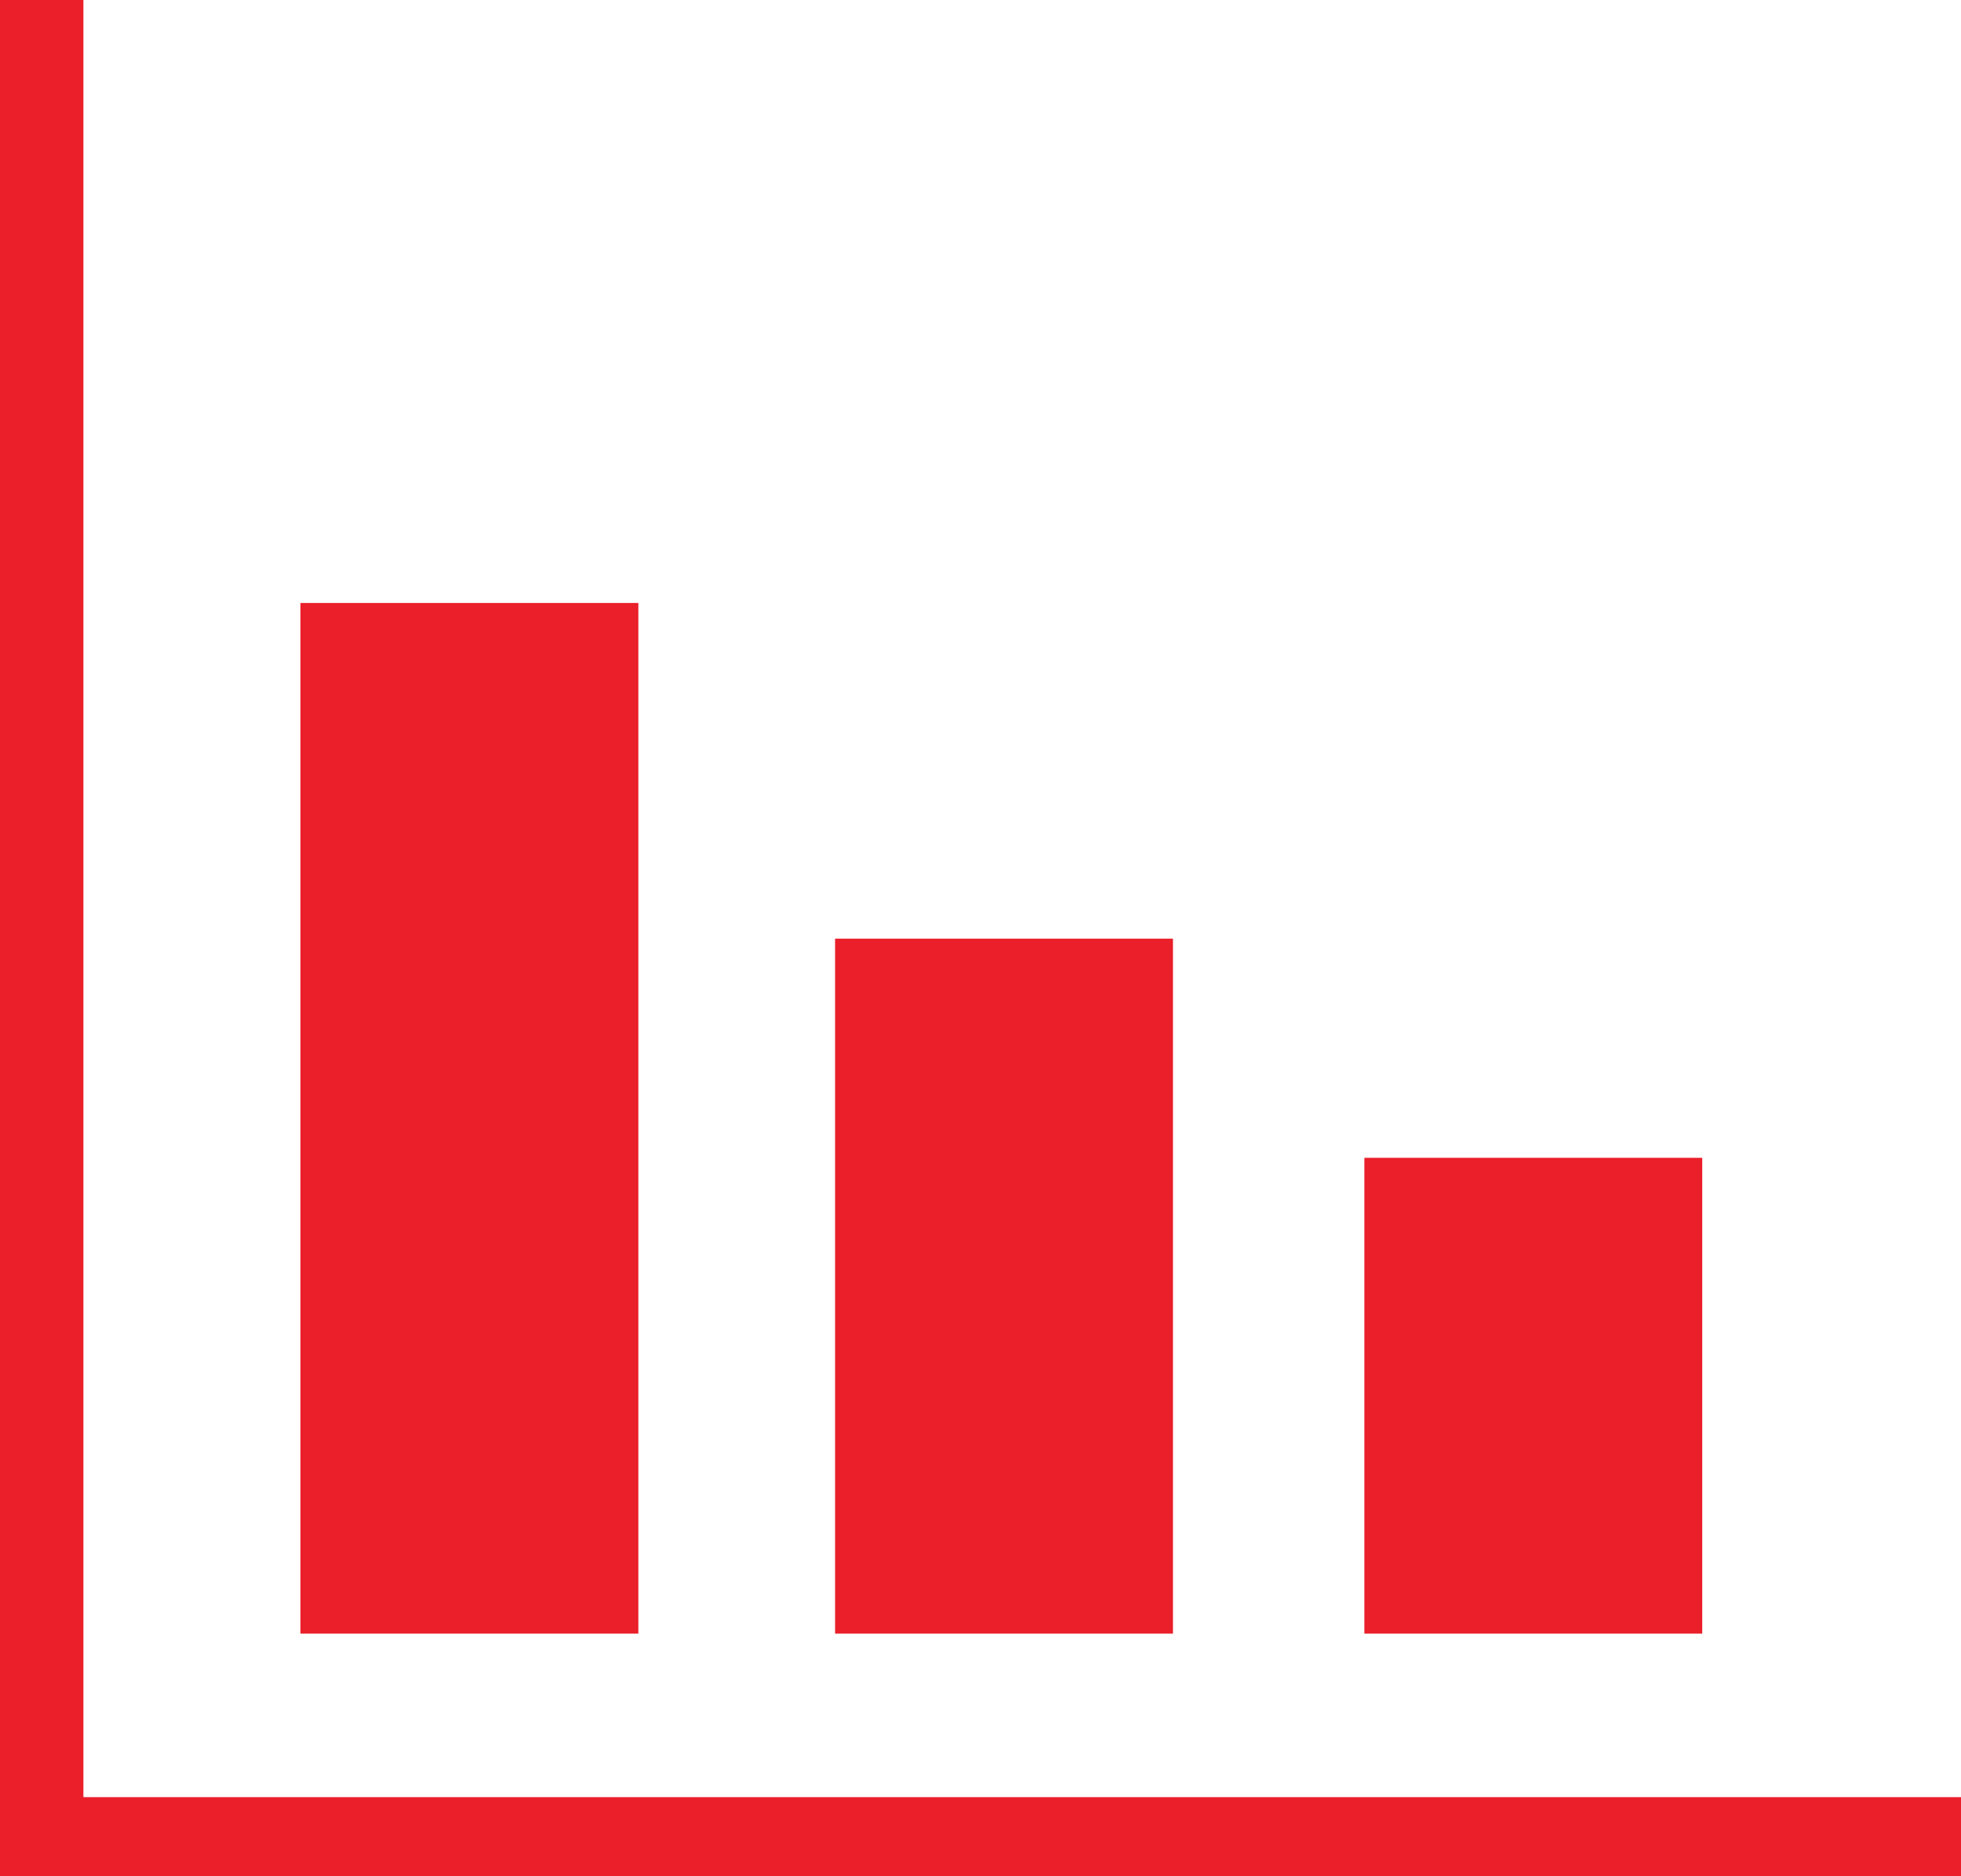 <svg xmlns="http://www.w3.org/2000/svg" width="18.34" height="17.55" viewBox="0 0 18.34 17.55"><defs><style>.a{fill:#ea1f2a;}</style></defs><title>KH_Sprite</title><polygon class="a" points="18.34 16.81 0.78 16.81 0.78 0 0 0 0 17.55 18.34 17.55 18.34 16.81"/><rect class="a" x="12.76" y="10.83" width="3.16" height="4.45"/><rect class="a" x="7.81" y="8.78" width="3.16" height="6.5"/><rect class="a" x="2.81" y="5.64" width="3.16" height="9.64"/></svg>